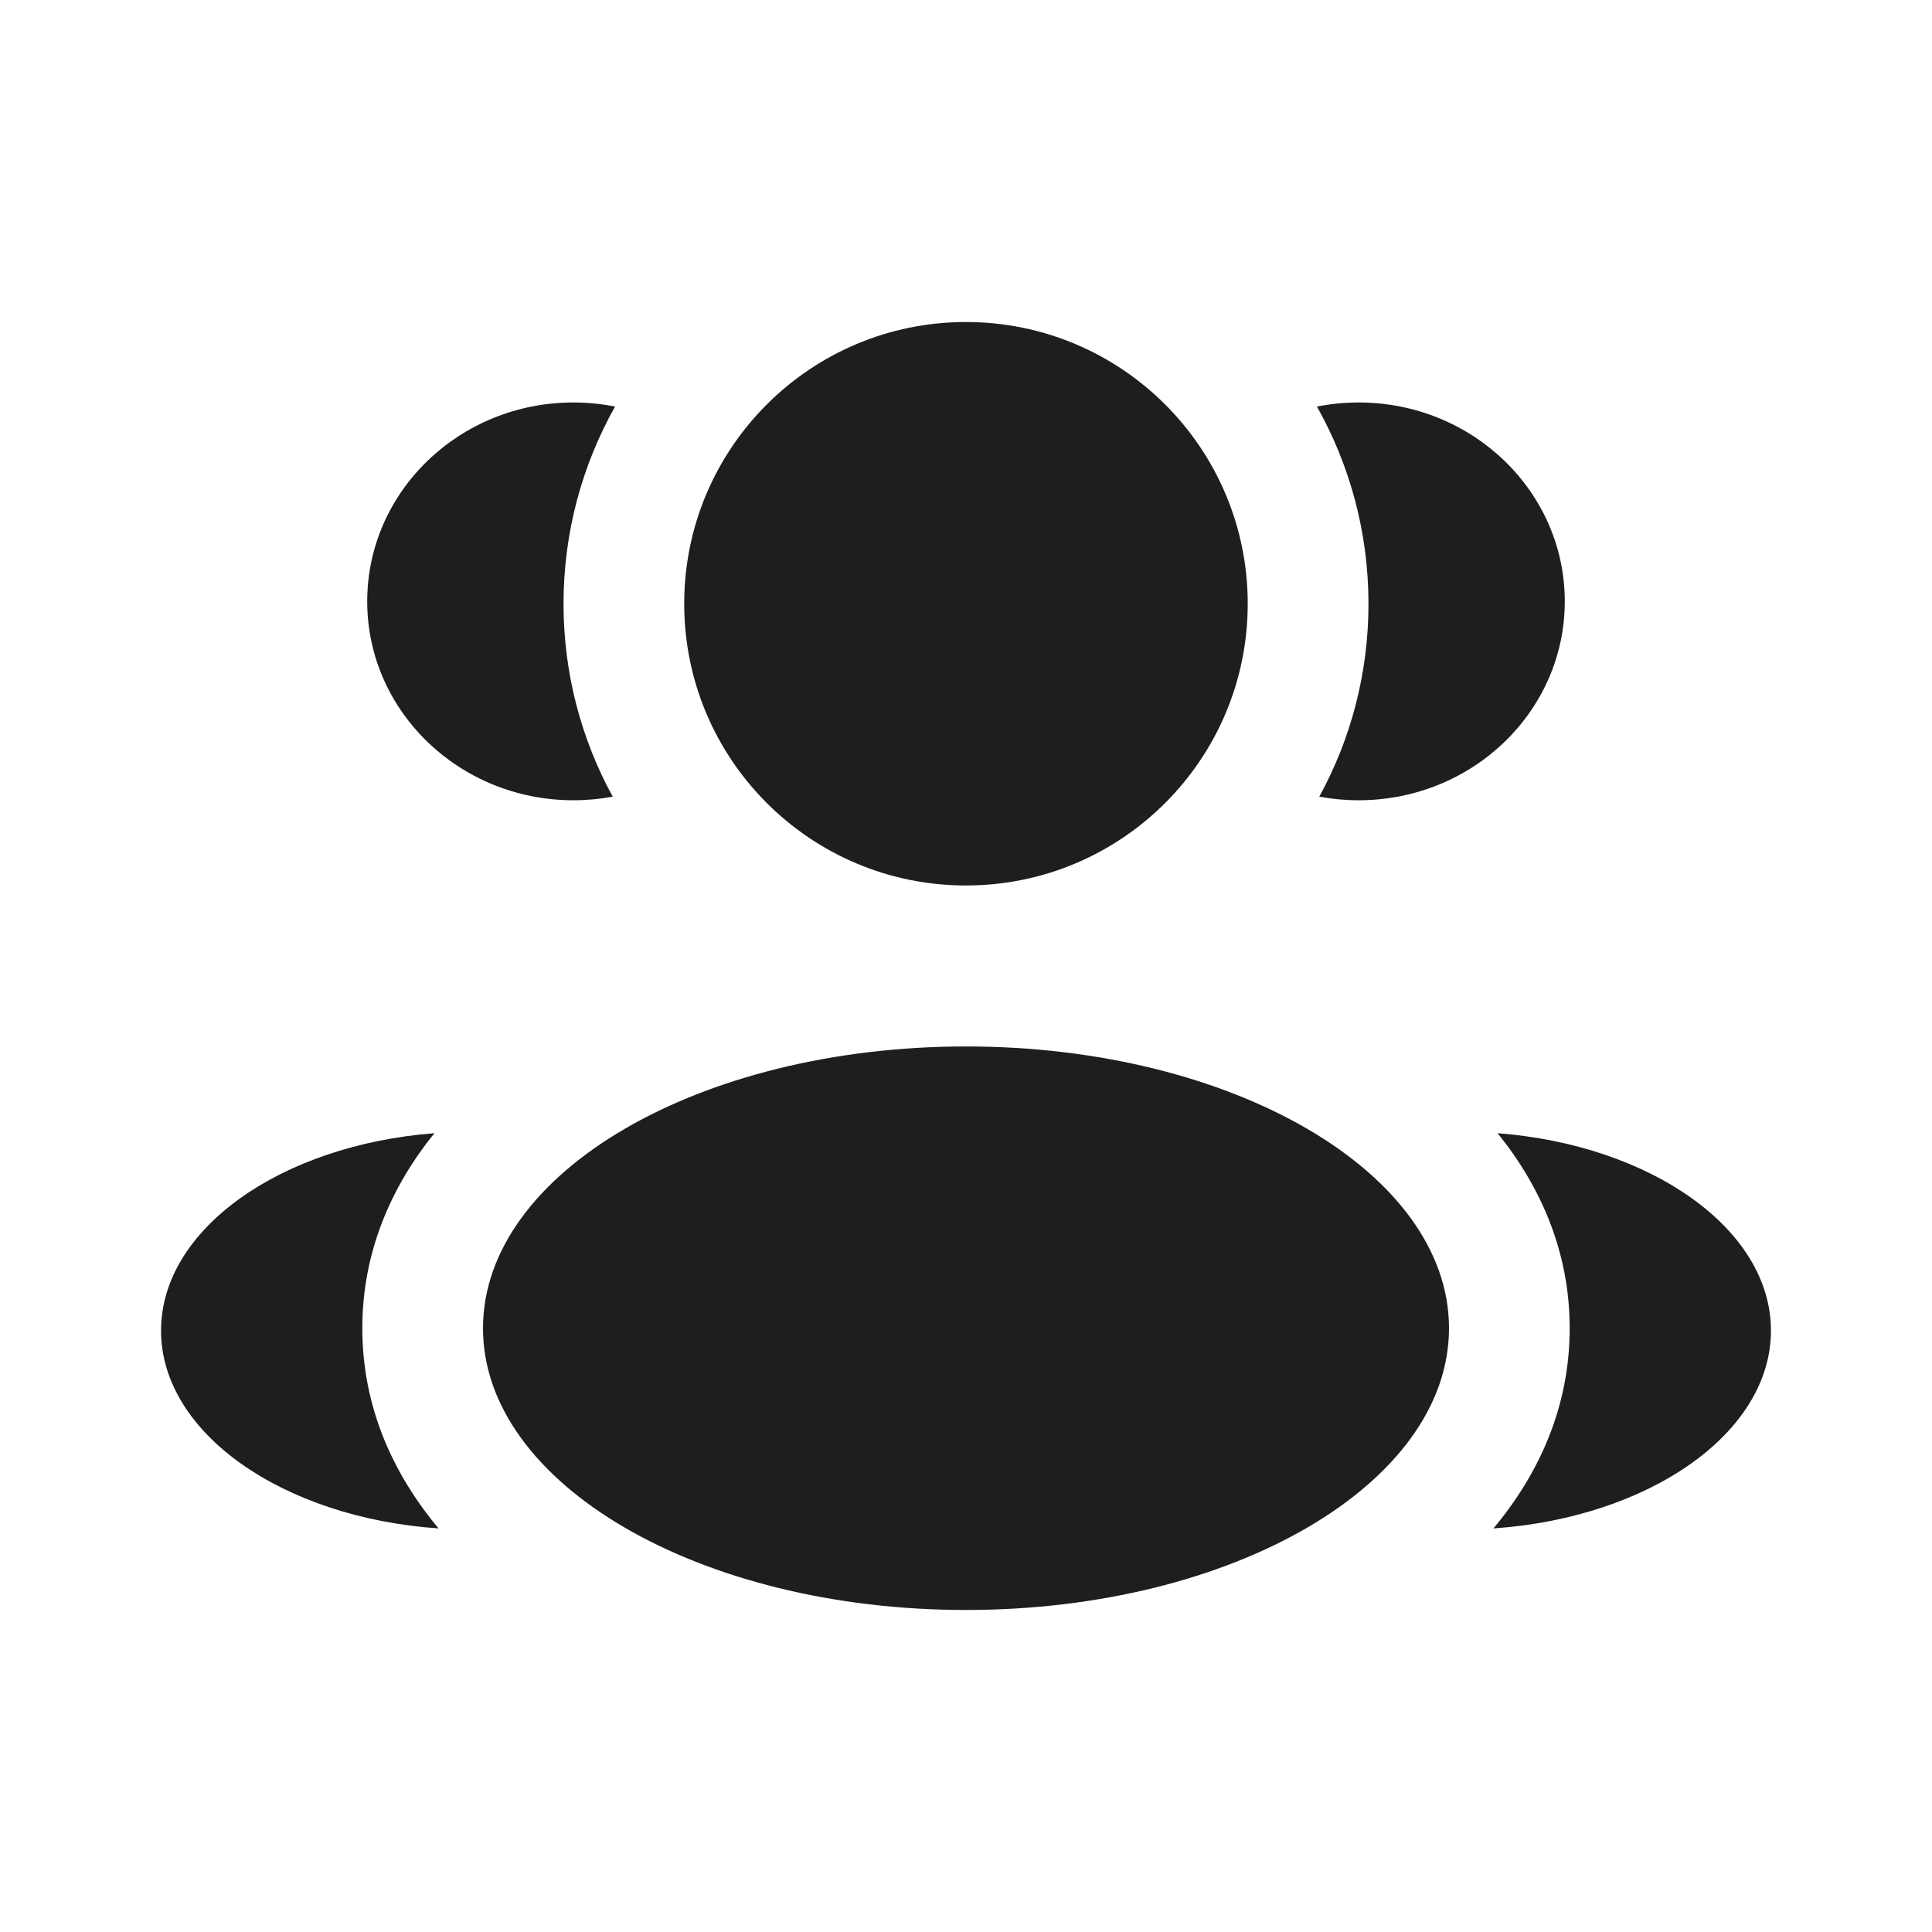 <svg width="28" height="28" viewBox="0 0 28 28" fill="none" xmlns="http://www.w3.org/2000/svg">
<path d="M18.083 8.75C18.083 11.005 16.255 12.833 13.999 12.833C11.744 12.833 9.916 11.005 9.916 8.75C9.916 6.495 11.744 4.667 13.999 4.667C16.255 4.667 18.083 6.495 18.083 8.75Z" fill="#1E1E1E"/>
<path d="M21 19.25C21 21.505 17.866 23.333 14 23.333C10.134 23.333 7 21.505 7 19.25C7 16.995 10.134 15.166 14 15.166C17.866 15.166 21 16.995 21 19.25Z" fill="#1E1E1E"/>
<path d="M8.31 5.833C8.517 5.833 8.719 5.854 8.914 5.892C8.439 6.737 8.167 7.712 8.167 8.75C8.167 9.763 8.426 10.716 8.88 11.546C8.695 11.58 8.505 11.598 8.31 11.598C6.66 11.598 5.322 10.308 5.322 8.716C5.322 7.124 6.66 5.833 8.31 5.833Z" fill="#1E1E1E"/>
<path d="M6.356 22.151C5.693 21.358 5.251 20.387 5.251 19.25C5.251 18.148 5.667 17.201 6.296 16.423C4.074 16.595 2.334 17.811 2.334 19.284C2.334 20.772 4.104 21.996 6.356 22.151Z" fill="#1E1E1E"/>
<path d="M19.833 8.75C19.833 9.763 19.575 10.716 19.12 11.546C19.305 11.58 19.495 11.598 19.69 11.598C21.34 11.598 22.678 10.308 22.678 8.716C22.678 7.124 21.34 5.833 19.69 5.833C19.483 5.833 19.281 5.854 19.086 5.892C19.561 6.737 19.833 7.712 19.833 8.75Z" fill="#1E1E1E"/>
<path d="M21.644 22.151C23.896 21.996 25.666 20.772 25.666 19.284C25.666 17.811 23.926 16.595 21.704 16.423C22.333 17.201 22.749 18.148 22.749 19.25C22.749 20.387 22.307 21.358 21.644 22.151Z" fill="#1E1E1E"/>
</svg>
